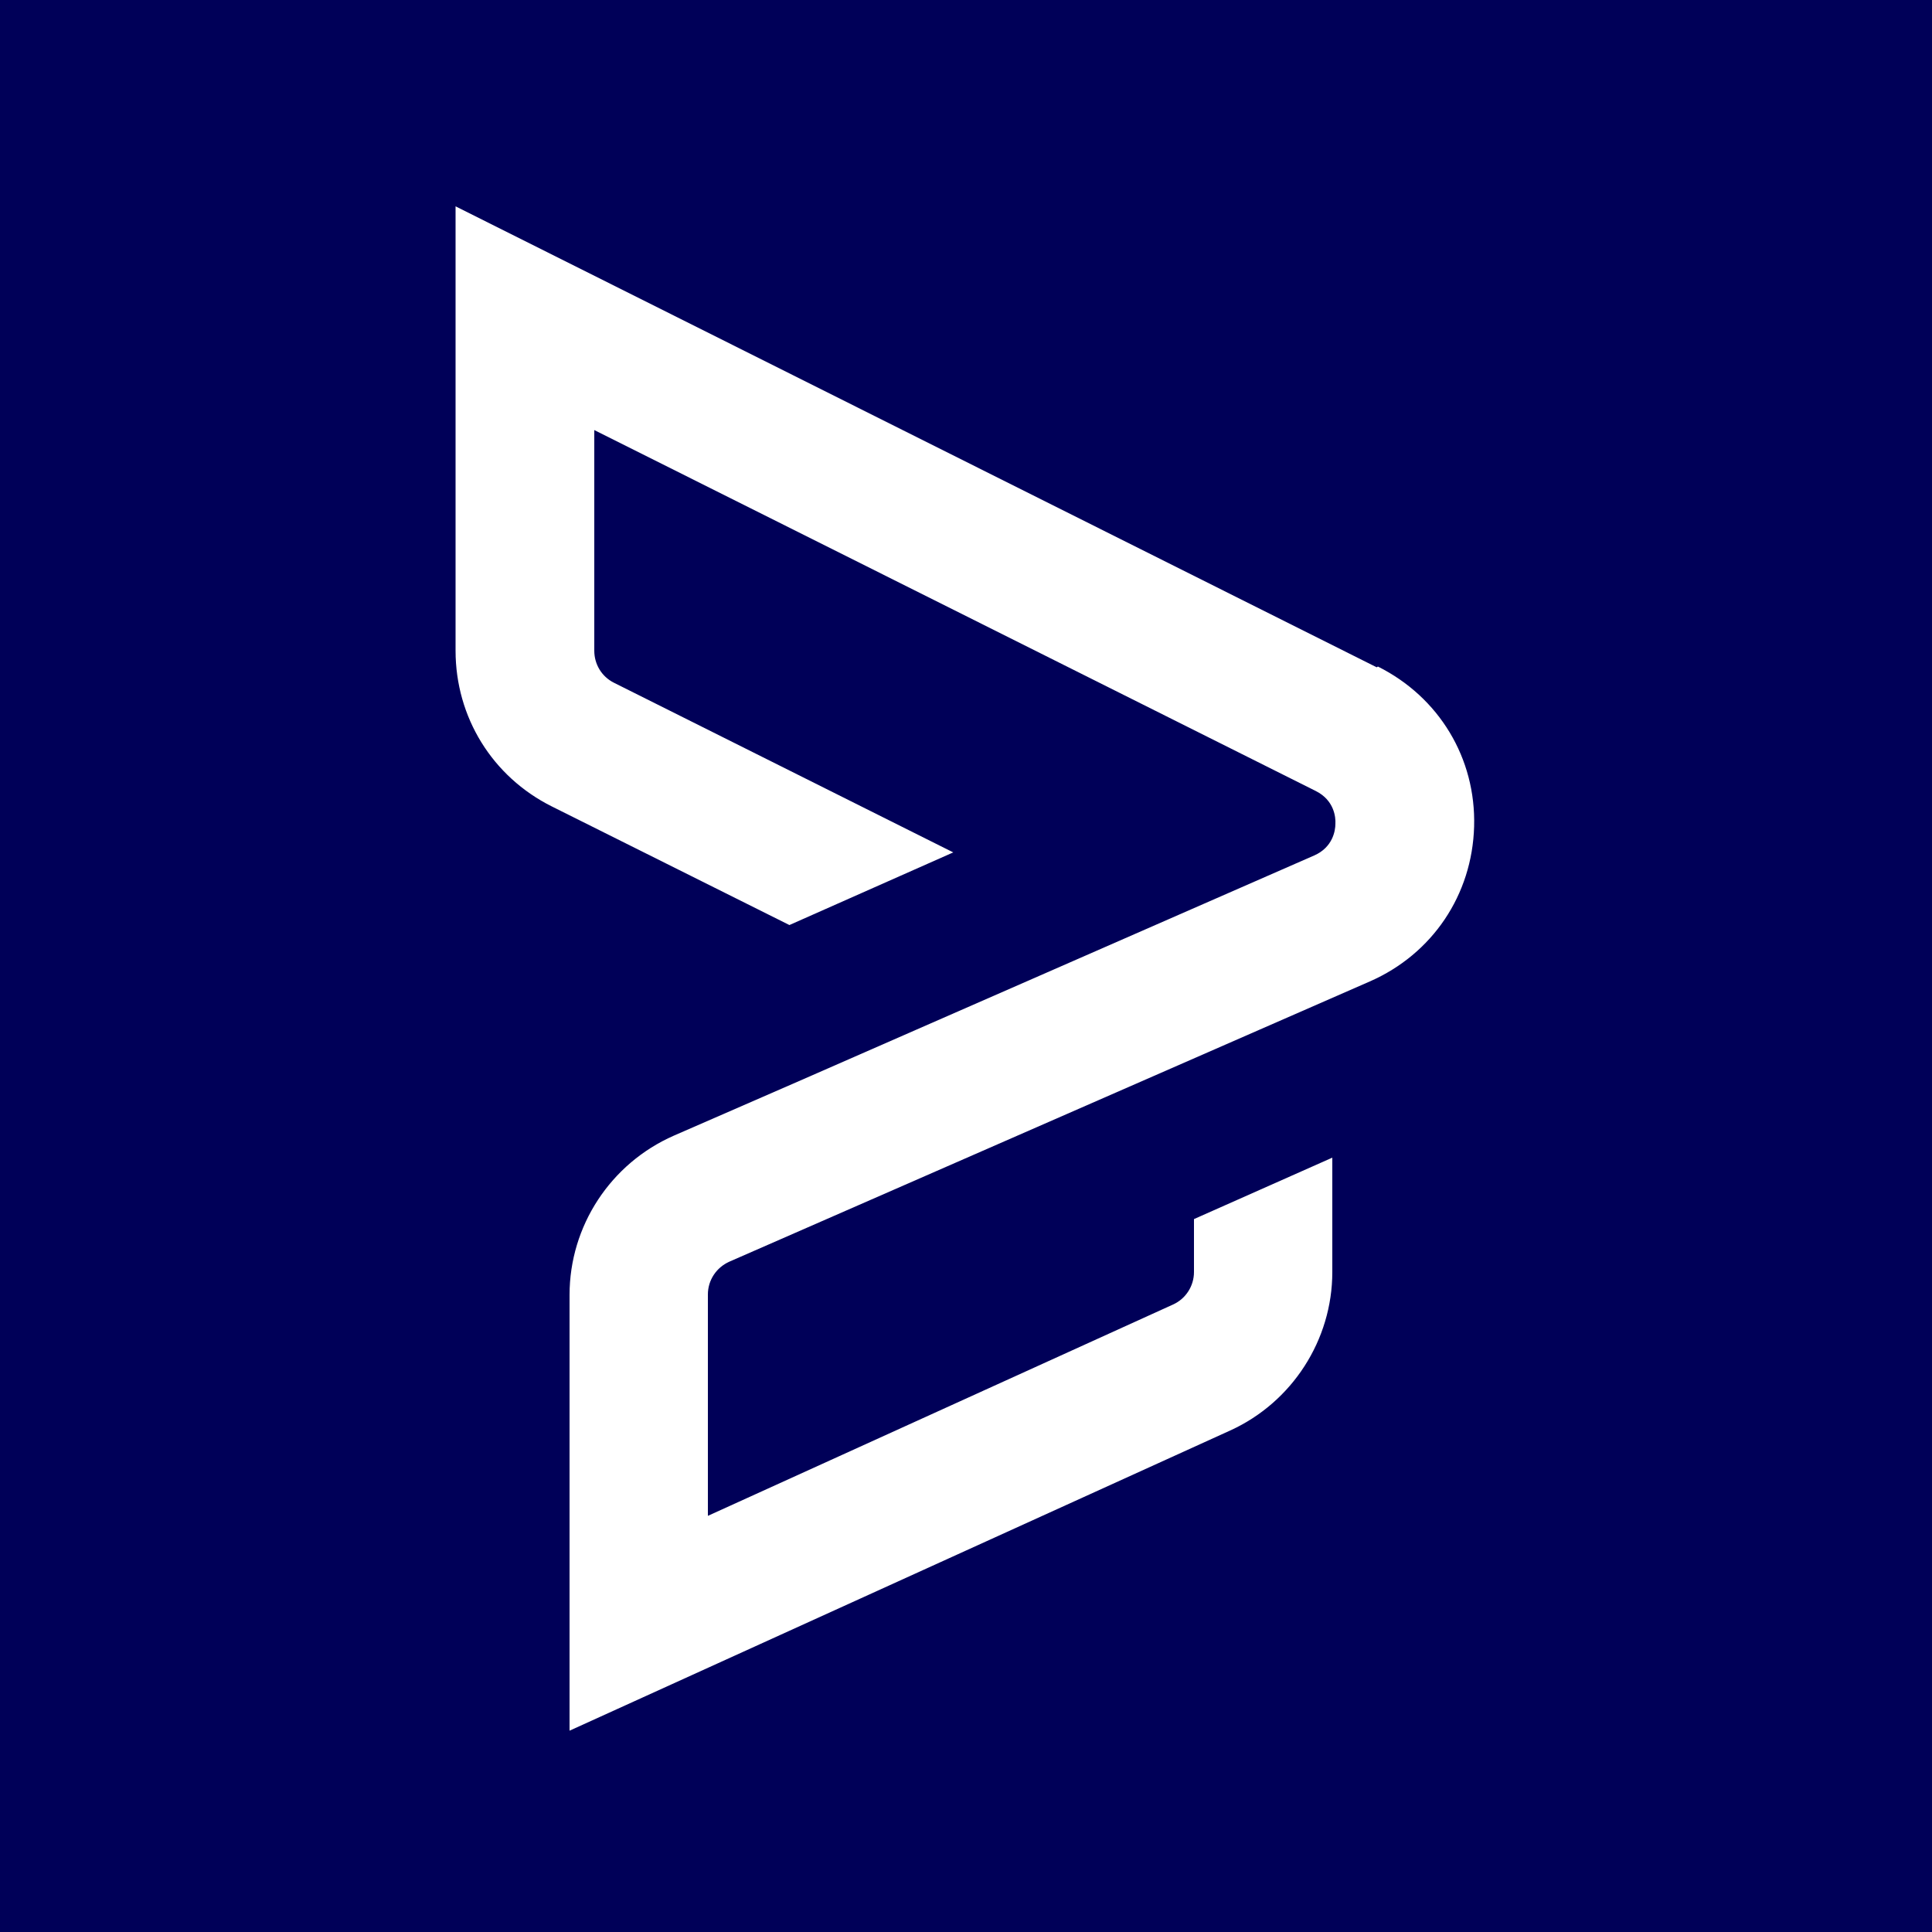<?xml version="1.0" encoding="UTF-8"?>
<svg id="Camada_1" xmlns="http://www.w3.org/2000/svg" version="1.1" viewBox="0 0 500 500">
  <!-- Generator: Adobe Illustrator 29.3.0, SVG Export Plug-In . SVG Version: 2.1.0 Build 146)  -->
  <defs>
    <style>
      .st0 {
        fill: #fff;
      }

      .st1 {
        fill: #000058;
      }
    </style>
  </defs>
  <rect class="st1" width="500" height="500"/>
  <path class="st0" d="M356.3,172.7L117.9,53.4v115c0,17.2,9.5,32.6,24.9,40.3l61.5,30.7,42.4-18.8-87.8-43.9c-3.2-1.6-5.1-4.8-5.1-8.3v-57.1l186.7,93.4c4.8,2.4,5.2,6.8,5.1,8.5,0,1.8-.7,6.1-5.5,8.2l-103,45.1h0s-29.9,13.1-29.9,13.1h0s-32.8,14.3-32.8,14.3c-16.4,7.2-27,23.4-27,41.2v112.8l171-77.7c16-7.3,26.4-23.4,26.4-41v-29.6l-35.8,15.9v13.7c0,3.6-2.1,6.9-5.4,8.4l-120.4,54.7v-57.3c0-3.7,2.2-7,5.6-8.5l165.7-72.5c16.2-7.1,26.5-22.4,27-40.1.5-17.7-9.1-33.5-24.9-41.4Z"/>
</svg>